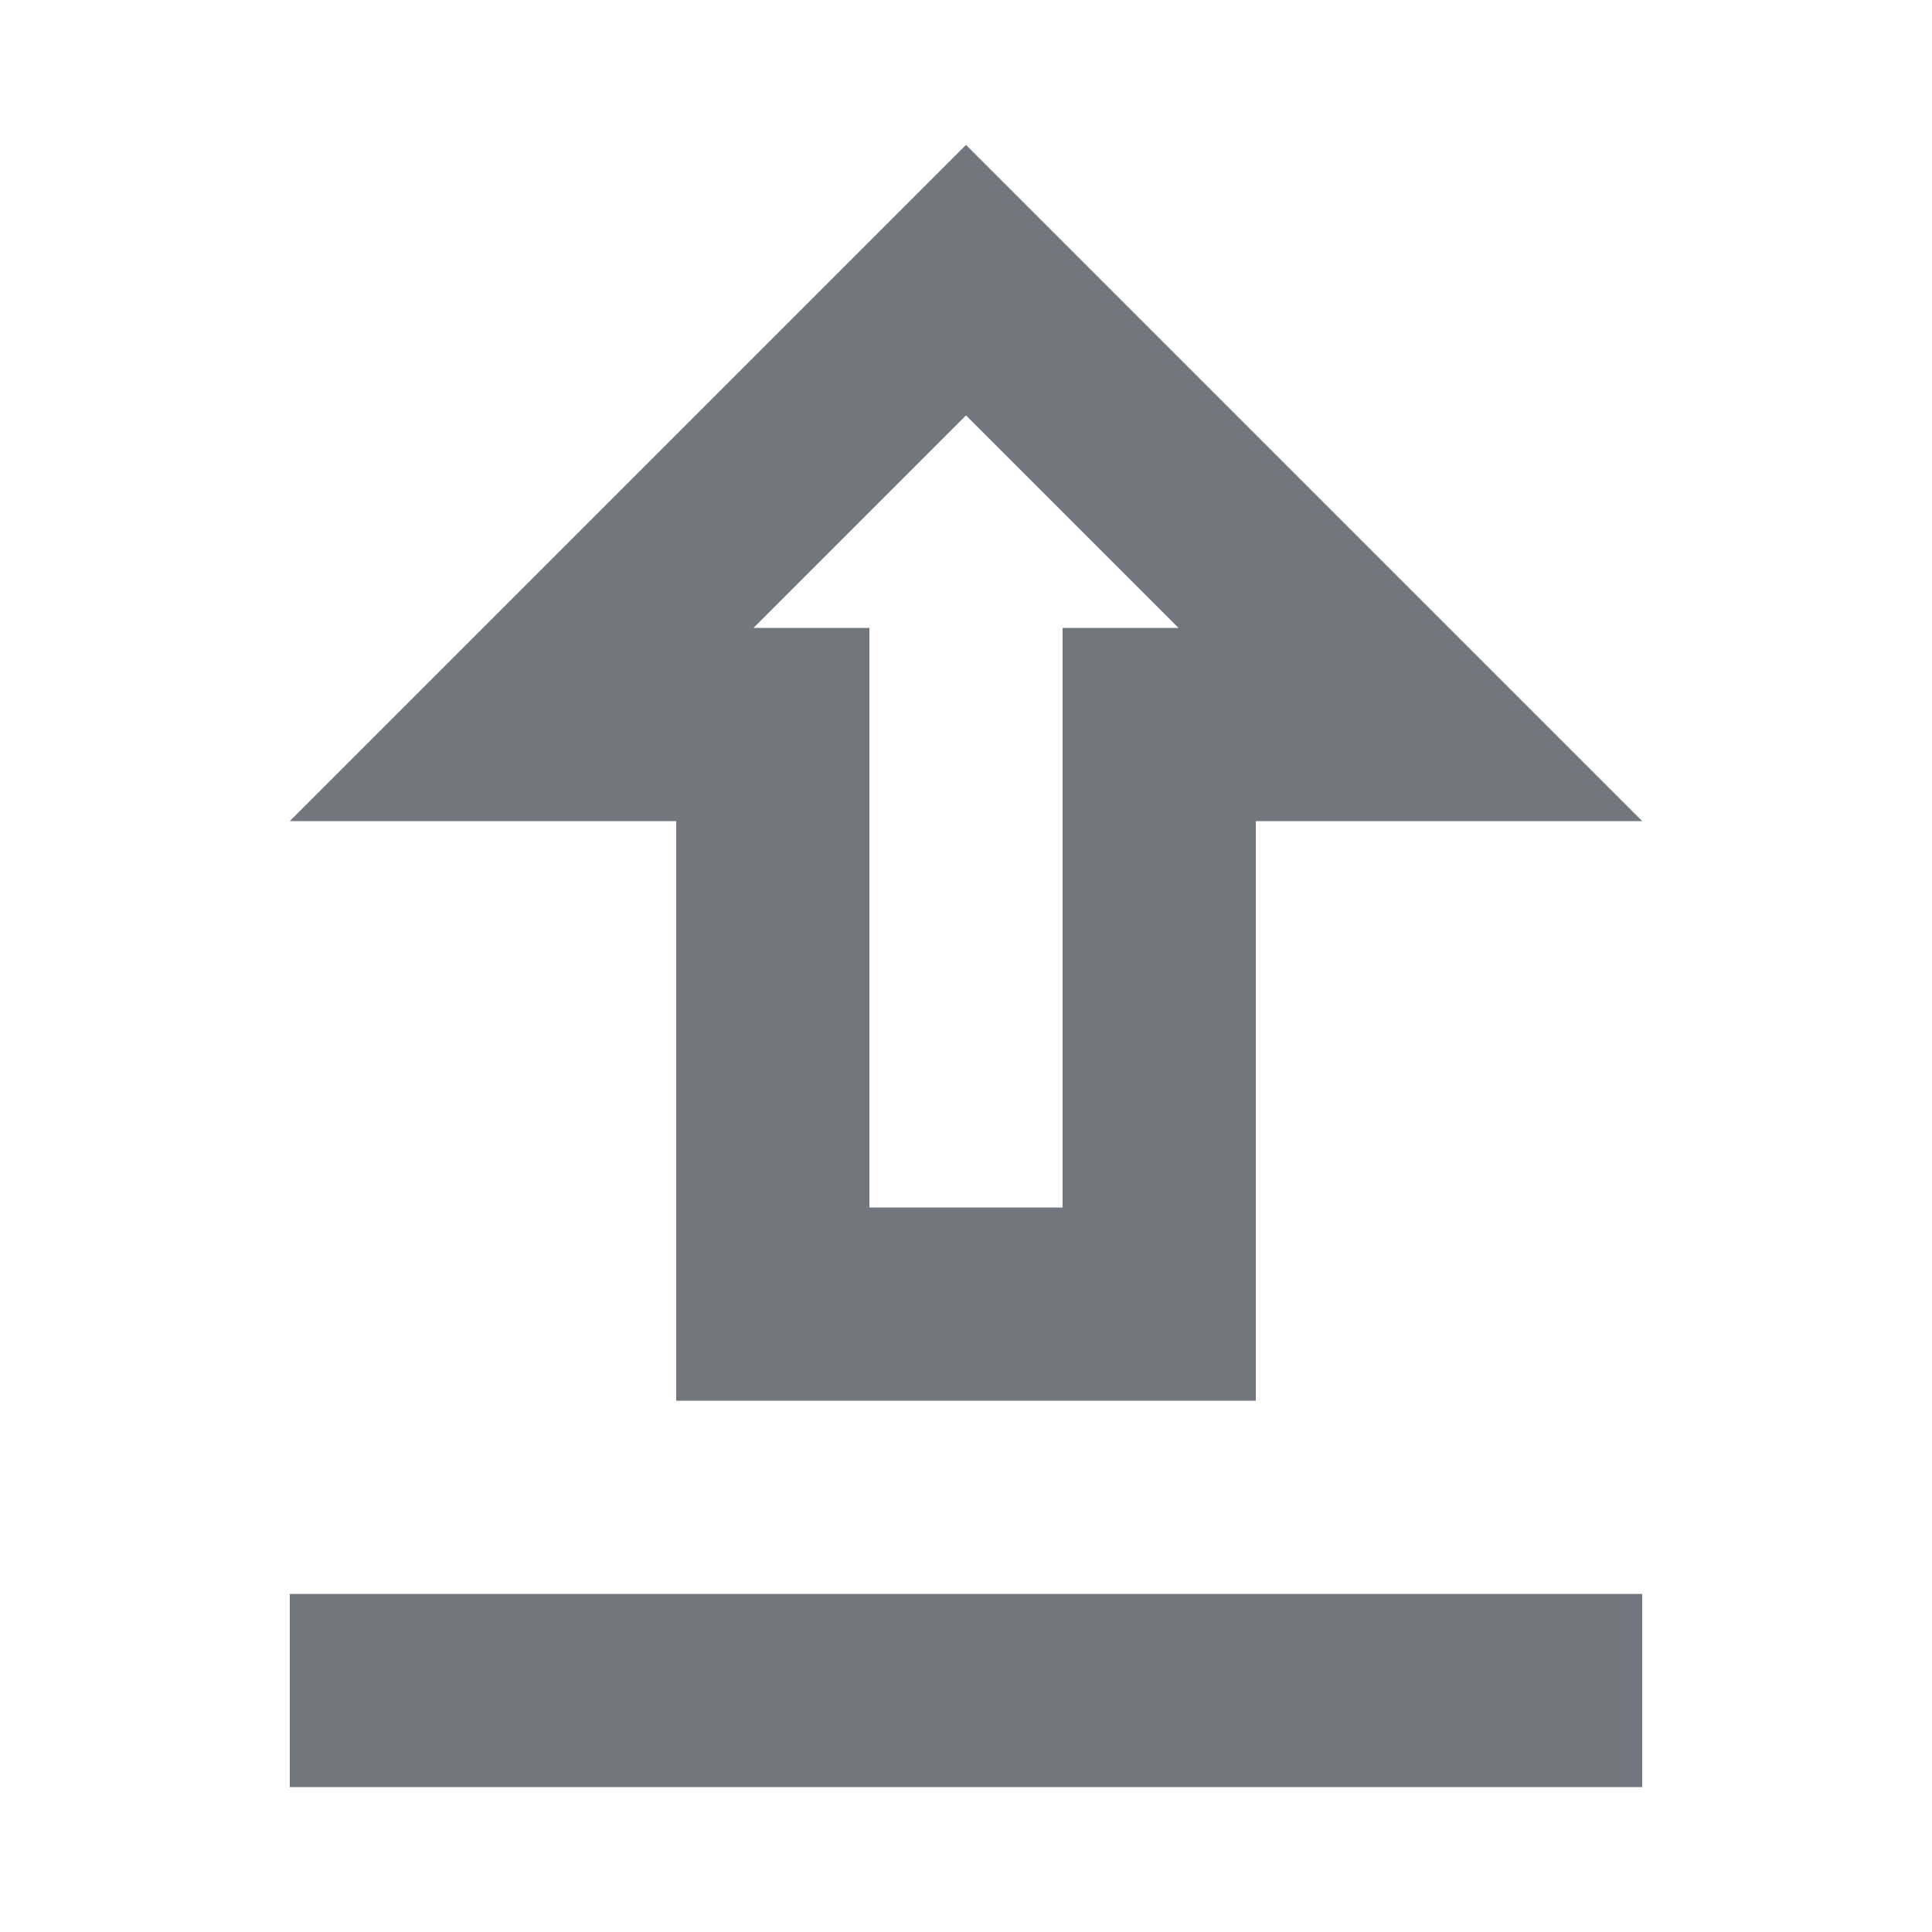 <svg width="20" height="20" viewBox="0 0 20 20" fill="none" xmlns="http://www.w3.org/2000/svg">
<path d="M7 8.5V14.5H13V8.5H17L10 1.5L3 8.5H7ZM10 4.3L12.2 6.5H11V12.5H9V6.5H7.8L10 4.3ZM17 16.5H3V18.5H17V16.5Z" fill="#72767E"/>
</svg>
